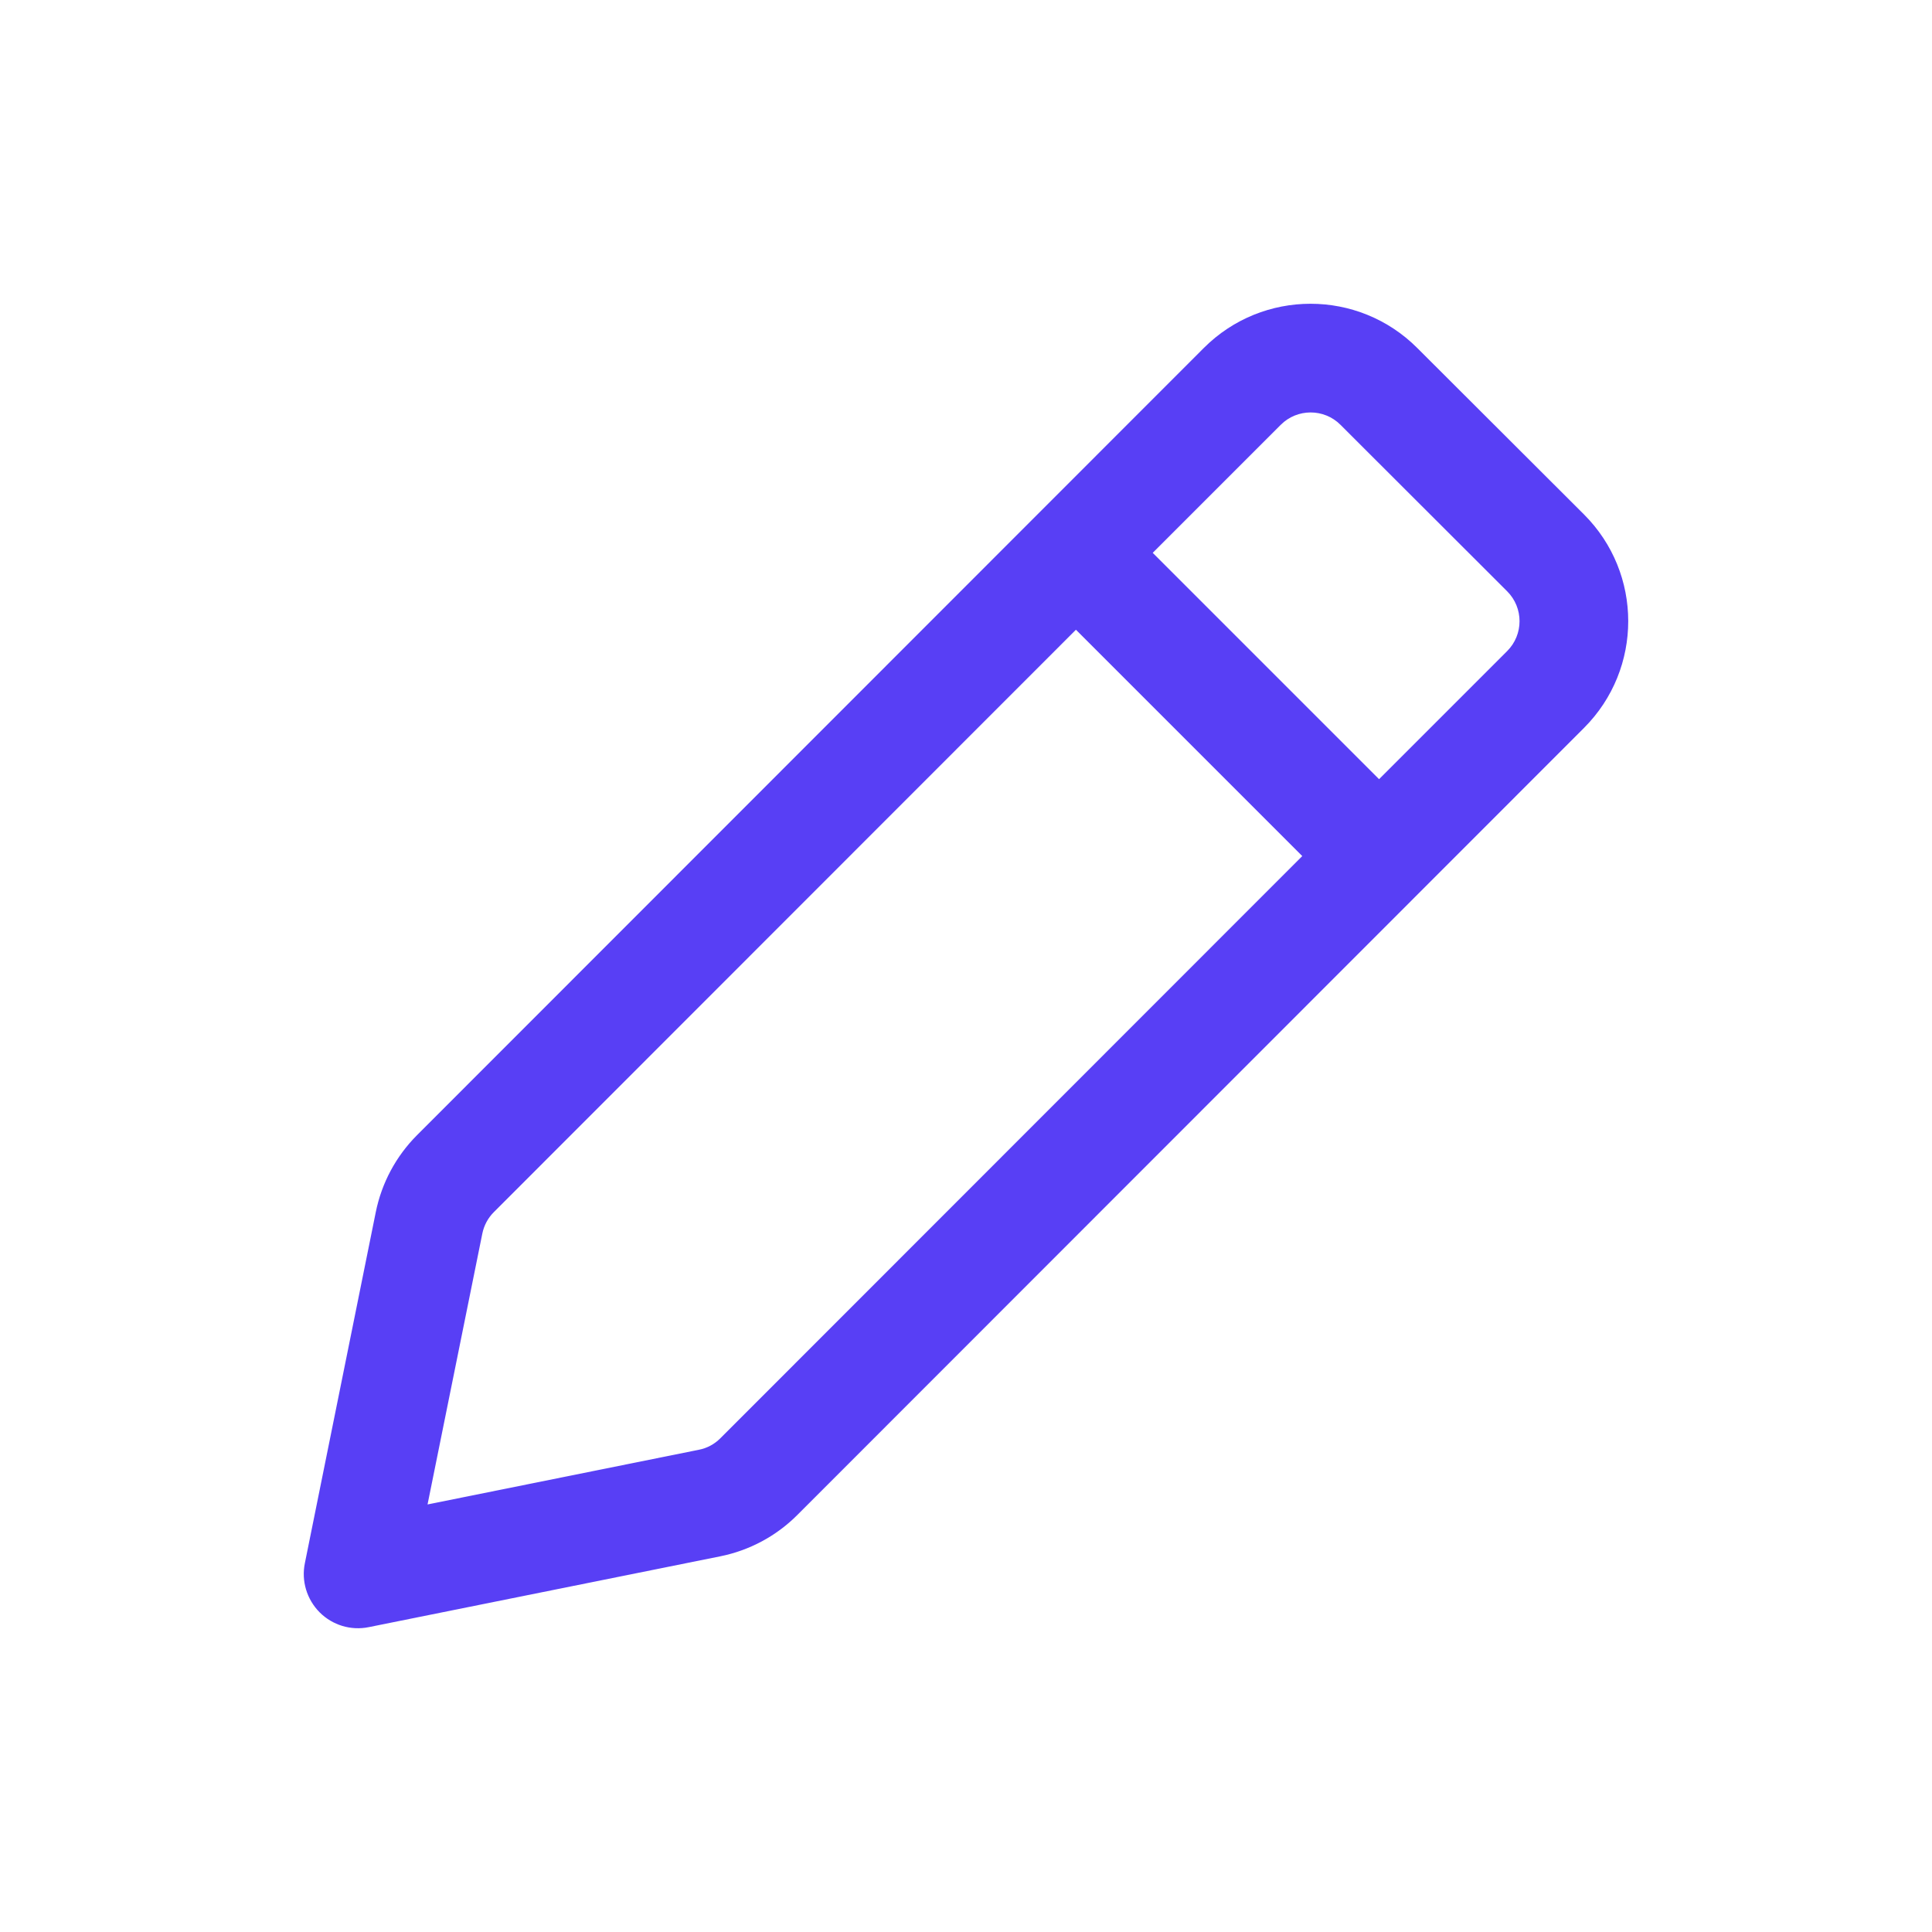 <svg width="20" height="20" viewBox="0 0 20 20" fill="none" xmlns="http://www.w3.org/2000/svg">
<path fill-rule="evenodd" clip-rule="evenodd" d="M12.462 3.602C13.072 2.992 14.061 2.992 14.671 3.602L16.397 5.325C17.008 5.935 17.008 6.924 16.398 7.535L8.253 15.684C8.035 15.902 7.758 16.05 7.456 16.111L3.818 16.844C3.633 16.882 3.442 16.824 3.309 16.691C3.176 16.557 3.118 16.366 3.156 16.182L3.89 12.548C3.951 12.246 4.099 11.97 4.316 11.752L12.462 3.602ZM13.876 4.397C13.706 4.227 13.428 4.227 13.258 4.398L11.933 5.723L14.276 8.066L15.602 6.74C15.773 6.569 15.773 6.292 15.602 6.121L13.876 4.397ZM13.481 8.862L11.138 6.519L5.112 12.548C5.051 12.609 5.01 12.686 4.993 12.77L4.426 15.574L7.234 15.008C7.319 14.992 7.396 14.95 7.457 14.889L13.481 8.862Z" fill="#583FF5"/>
</svg>

